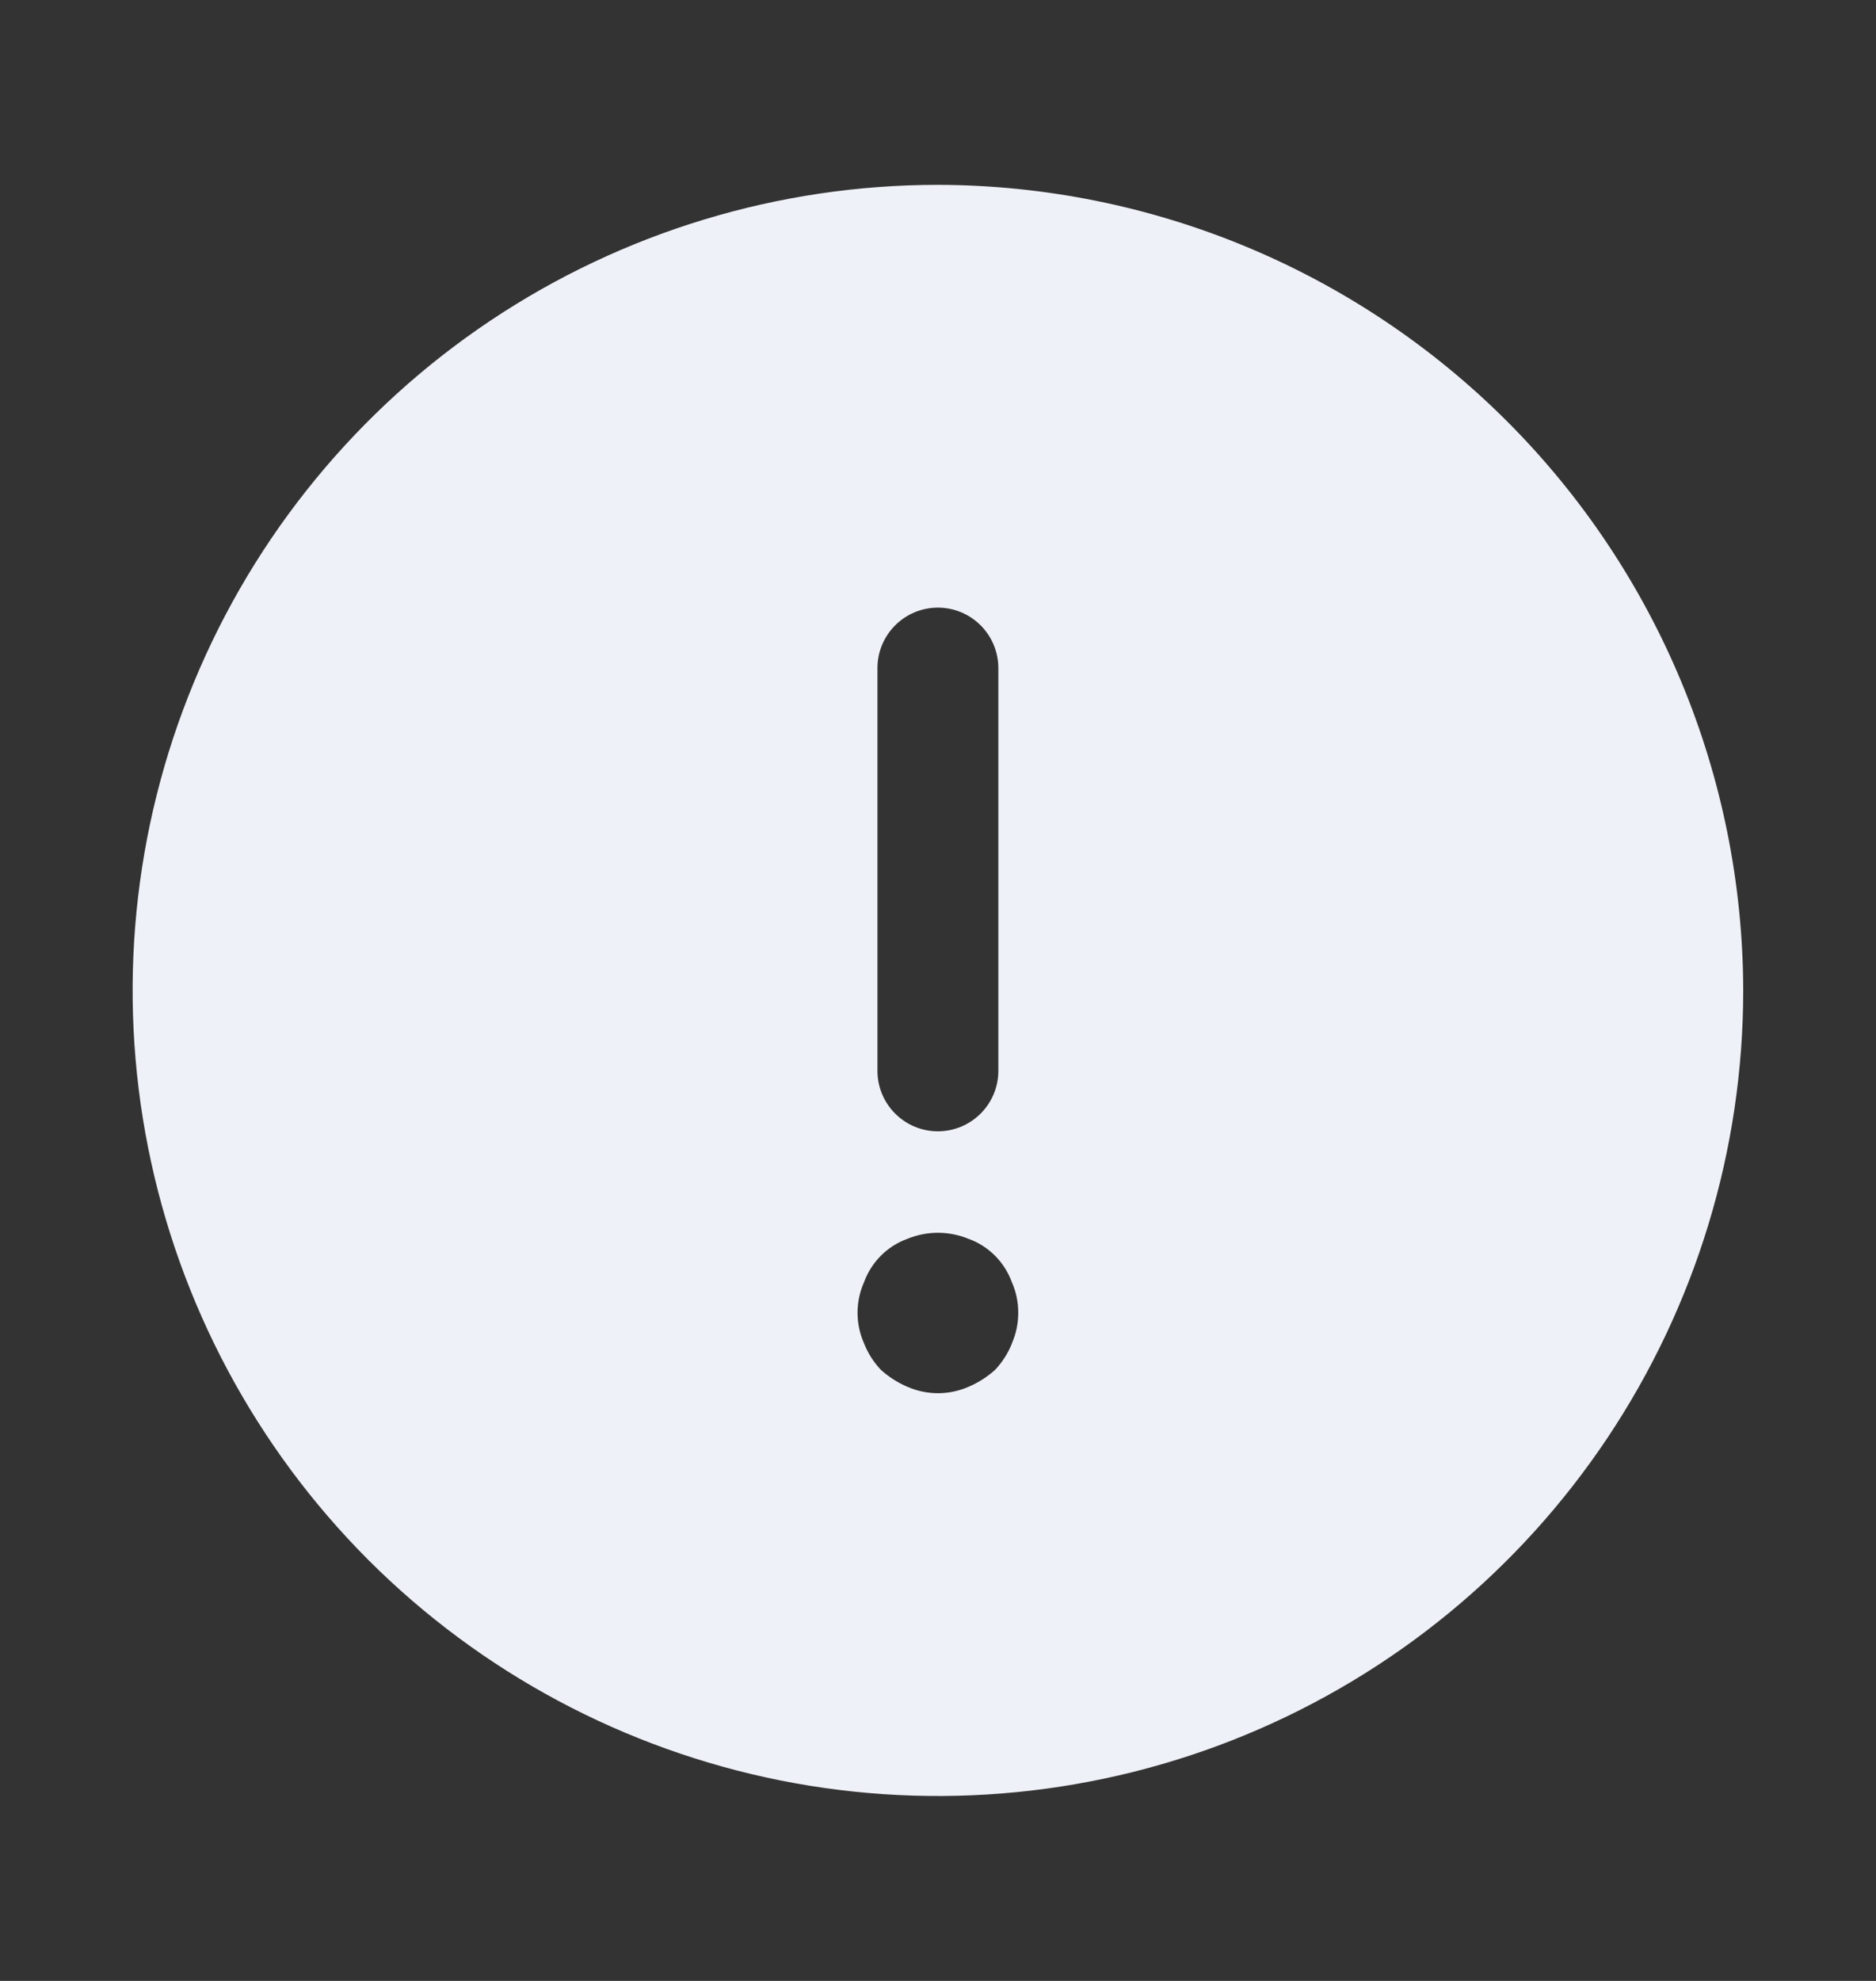 <svg width="18" height="19" viewBox="0 0 18 19" fill="none" xmlns="http://www.w3.org/2000/svg">
    <rect x="0" y="0" width="18" height="19" fill="#333333" stroke="none"/>
    <g clip-path="url(#clip0_935_56751)">
        <path d="M8.999 1.773C7.471 1.773 5.977 2.226 4.706 3.075C3.436 3.924 2.445 5.131 1.861 6.543C1.276 7.954 1.123 9.508 1.421 11.007C1.719 12.506 2.455 13.882 3.535 14.963C4.616 16.044 5.993 16.779 7.492 17.078C8.99 17.376 10.544 17.223 11.956 16.638C13.368 16.053 14.574 15.063 15.423 13.792C16.272 12.521 16.726 11.028 16.726 9.499C16.722 7.451 15.907 5.488 14.459 4.04C13.01 2.592 11.047 1.777 8.999 1.773ZM8.419 6.408C8.419 6.254 8.48 6.107 8.589 5.998C8.698 5.889 8.845 5.828 8.999 5.828C9.153 5.828 9.3 5.889 9.409 5.998C9.518 6.107 9.579 6.254 9.579 6.408V10.271C9.579 10.425 9.518 10.572 9.409 10.681C9.3 10.79 9.153 10.851 8.999 10.851C8.845 10.851 8.698 10.79 8.589 10.681C8.48 10.572 8.419 10.425 8.419 10.271V6.408ZM9.71 12.884C9.673 12.979 9.617 13.065 9.548 13.139C9.472 13.207 9.386 13.262 9.292 13.302C9.2 13.342 9.101 13.363 9 13.363C8.899 13.363 8.8 13.342 8.707 13.302C8.614 13.262 8.527 13.207 8.452 13.139C8.382 13.065 8.327 12.979 8.29 12.884C8.249 12.792 8.228 12.692 8.228 12.591C8.228 12.491 8.249 12.391 8.29 12.299C8.325 12.203 8.38 12.116 8.452 12.044C8.524 11.972 8.611 11.916 8.707 11.882C8.894 11.805 9.104 11.805 9.292 11.882C9.388 11.916 9.475 11.972 9.547 12.044C9.619 12.116 9.674 12.203 9.709 12.299C9.75 12.391 9.77 12.491 9.77 12.591C9.77 12.692 9.75 12.792 9.709 12.884H9.71Z" fill="#EFF1F8" />
    </g>
    <defs>
        <clipPath id="clip0_935_56751">
            <rect width="18" height="18" fill="white" transform="translate(0 0.5)" />
        </clipPath>
    </defs>
</svg>
    